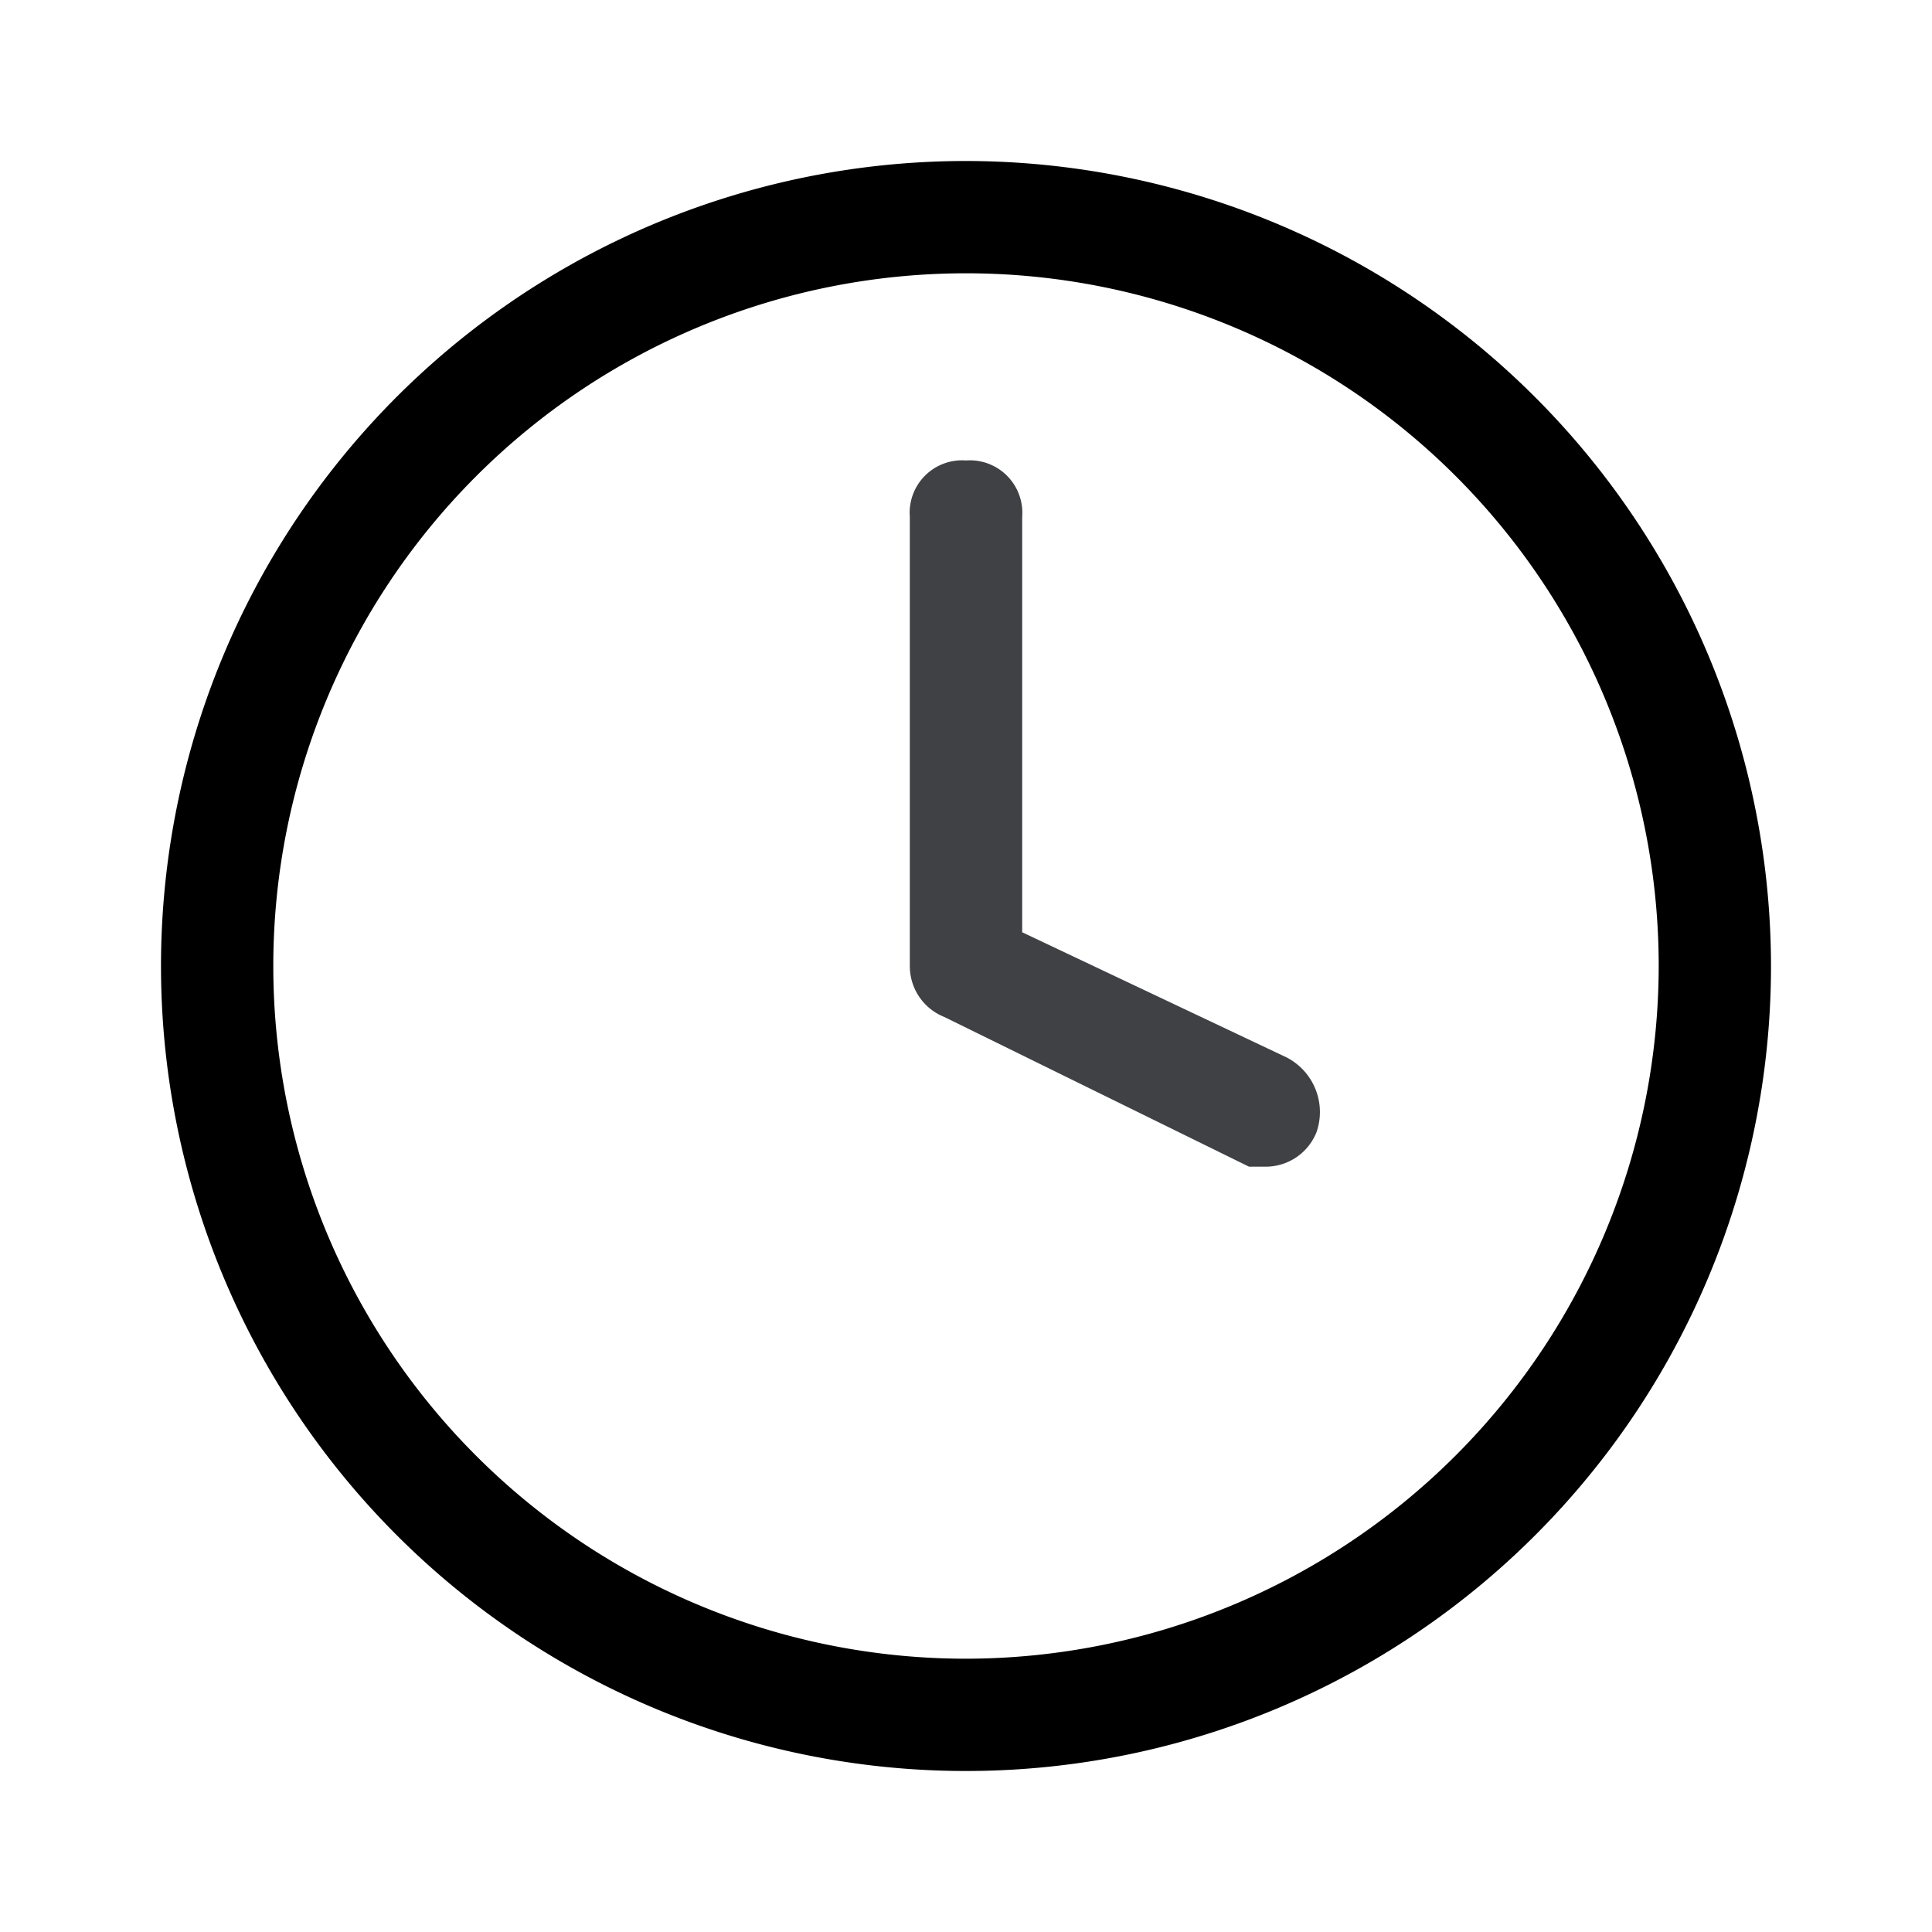 <svg xmlns="http://www.w3.org/2000/svg" fill="none" viewBox="0 0 24 24"><path fill="#000000" d="M12 2a10 10 0 1 0 10 10A10.01 10.01 0 0 0 12 2Zm0 18.605A8.605 8.605 0 1 1 20.605 12 8.615 8.615 0 0 1 12 20.605Z"/><path fill="#3F4144" d="M12 5.72a.651.651 0 0 0-.698.699V12a.68.68 0 0 0 .428.633l3.786 1.86h.205a.68.68 0 0 0 .633-.428.763.763 0 0 0-.373-.93l-3.283-1.554V6.42a.652.652 0 0 0-.698-.7Z"/></svg>